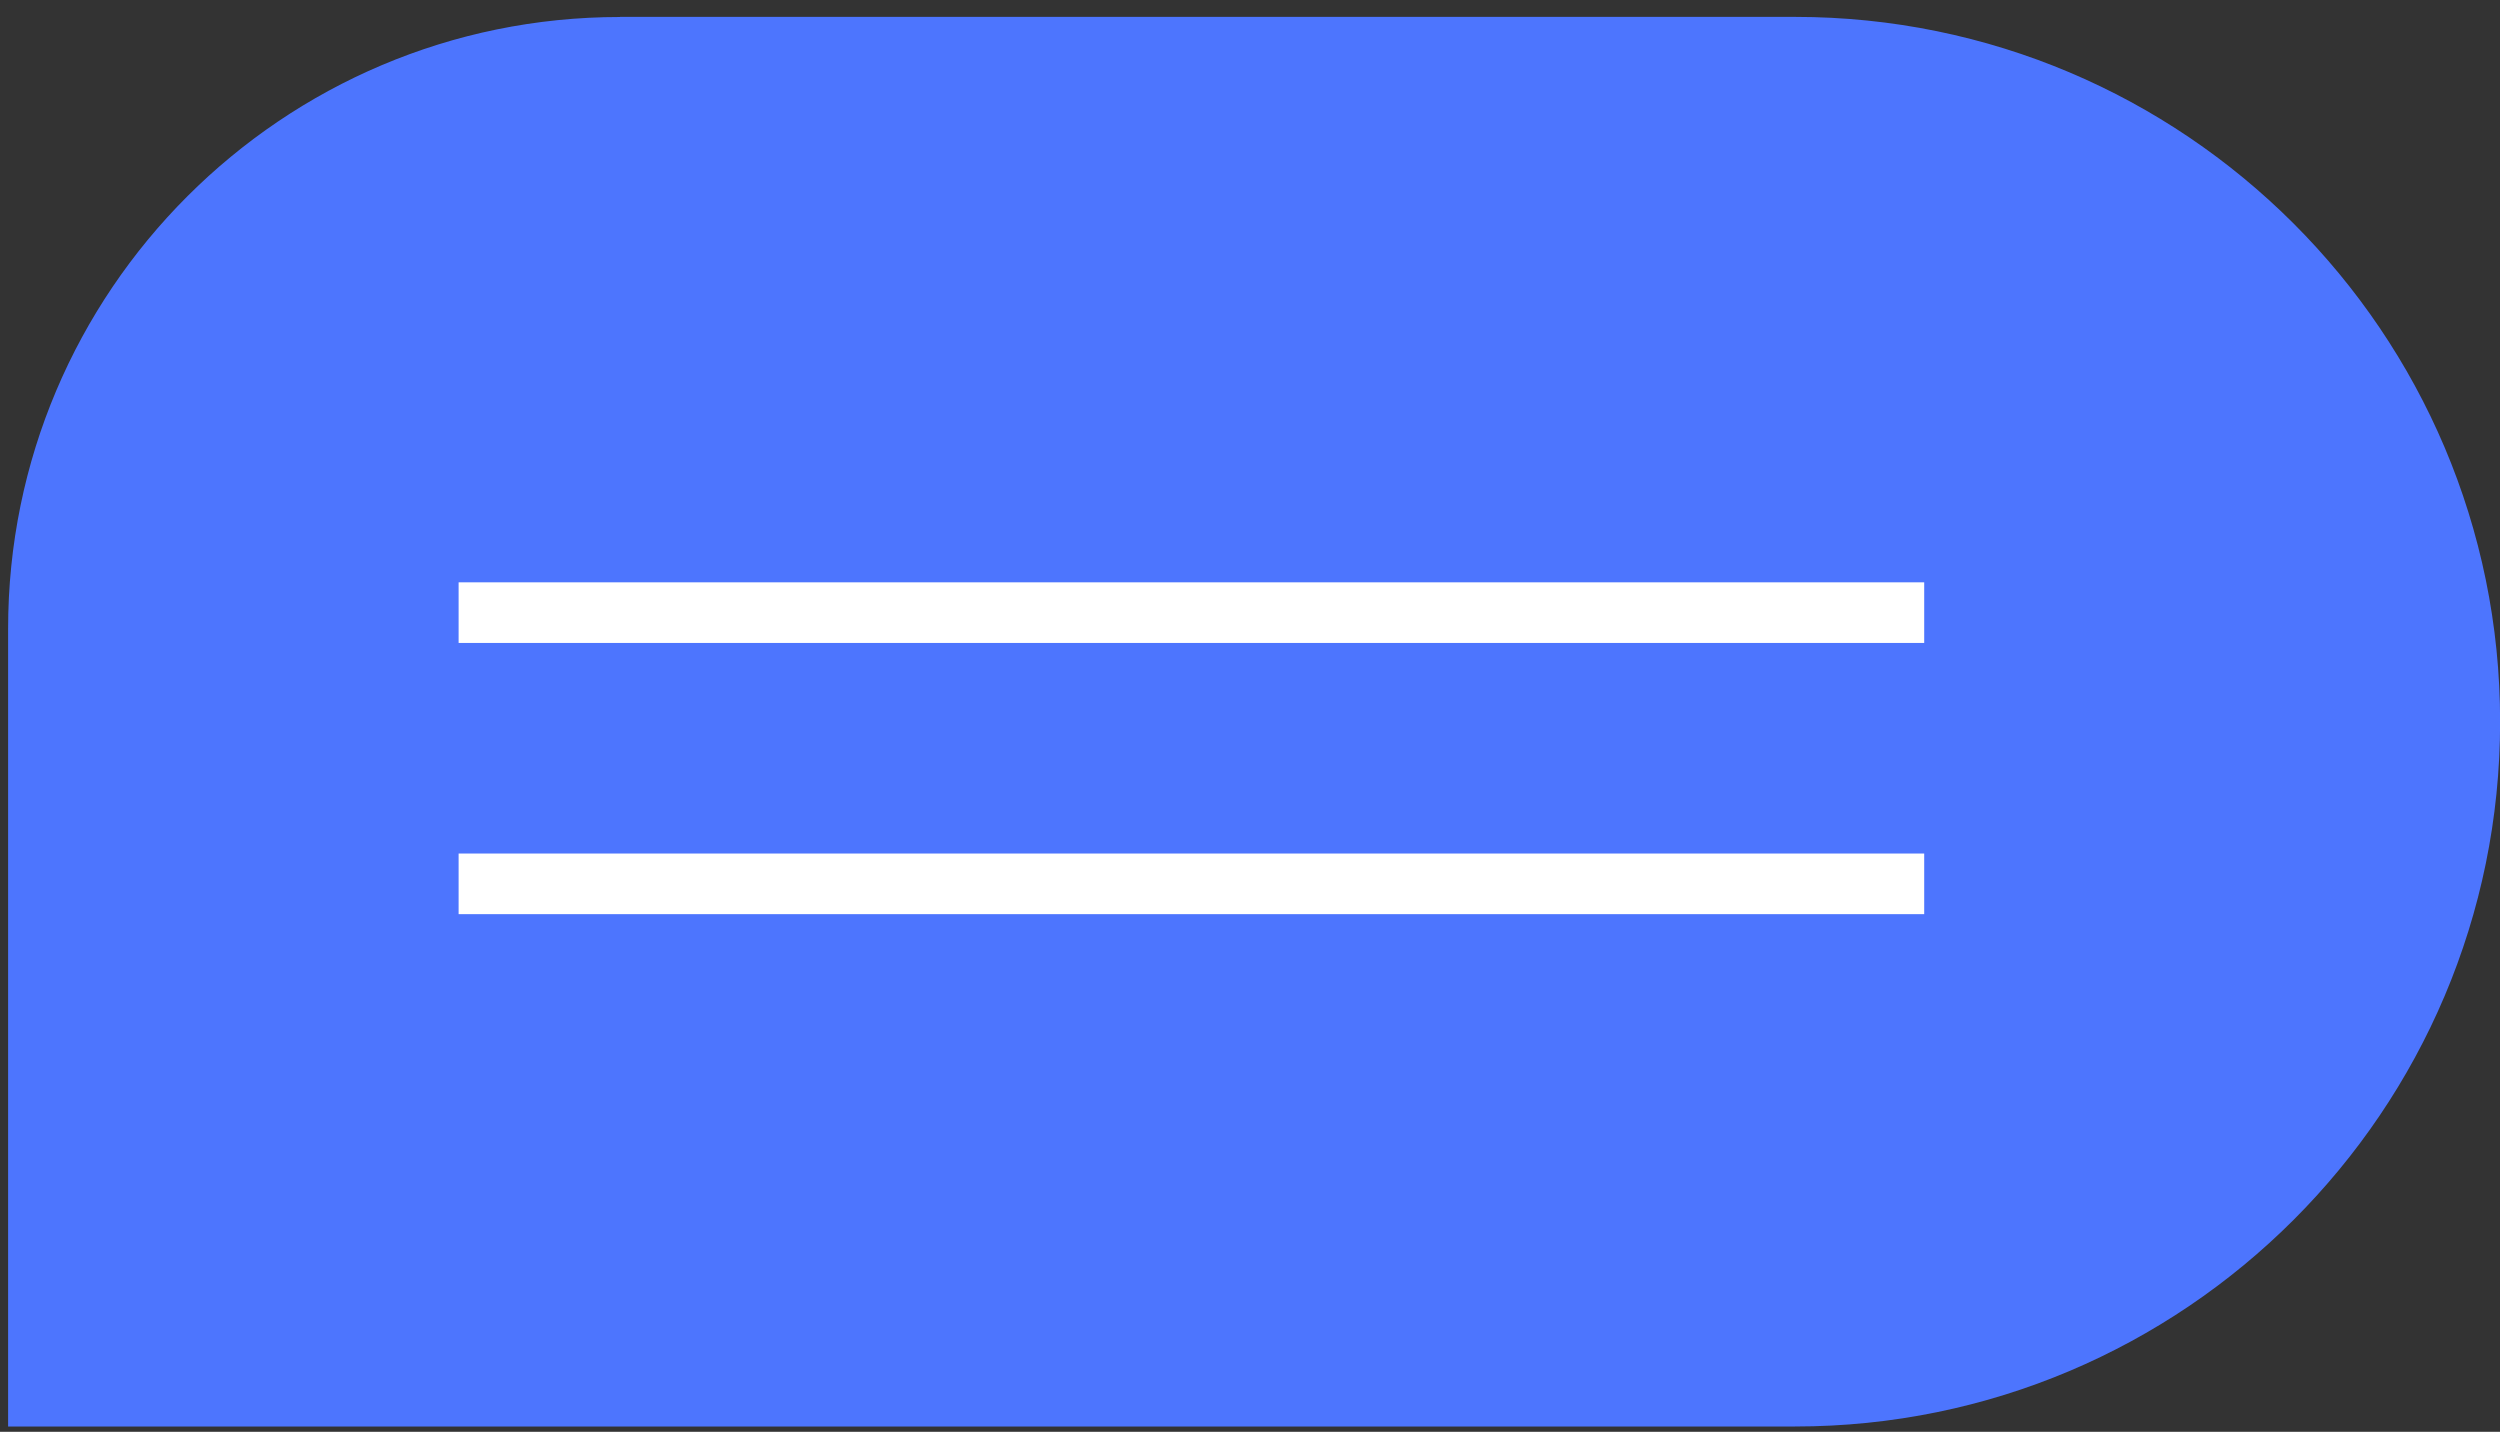 <svg width="110" height="63" viewBox="0 0 110 63" fill="none" xmlns="http://www.w3.org/2000/svg">
<rect x="0" y="0" width="110" height="63" fill="#333333" stroke="none"/>
<path d="M27.279 0.743H78.981C96.1 0.743 110.005 14.637 110.005 31.754C110.005 48.867 96.106 62.766 78.981 62.766H0.357V27.659C0.357 12.808 12.422 0.748 27.279 0.748V0.743Z" fill="#4D75FE"/>
<path d="M20.179 26.956H84.665" stroke="white" stroke-width="2.667" stroke-miterlimit="10"/>
<path d="M20.179 38.889H84.665" stroke="white" stroke-width="2.667" stroke-miterlimit="10"/>
</svg>
